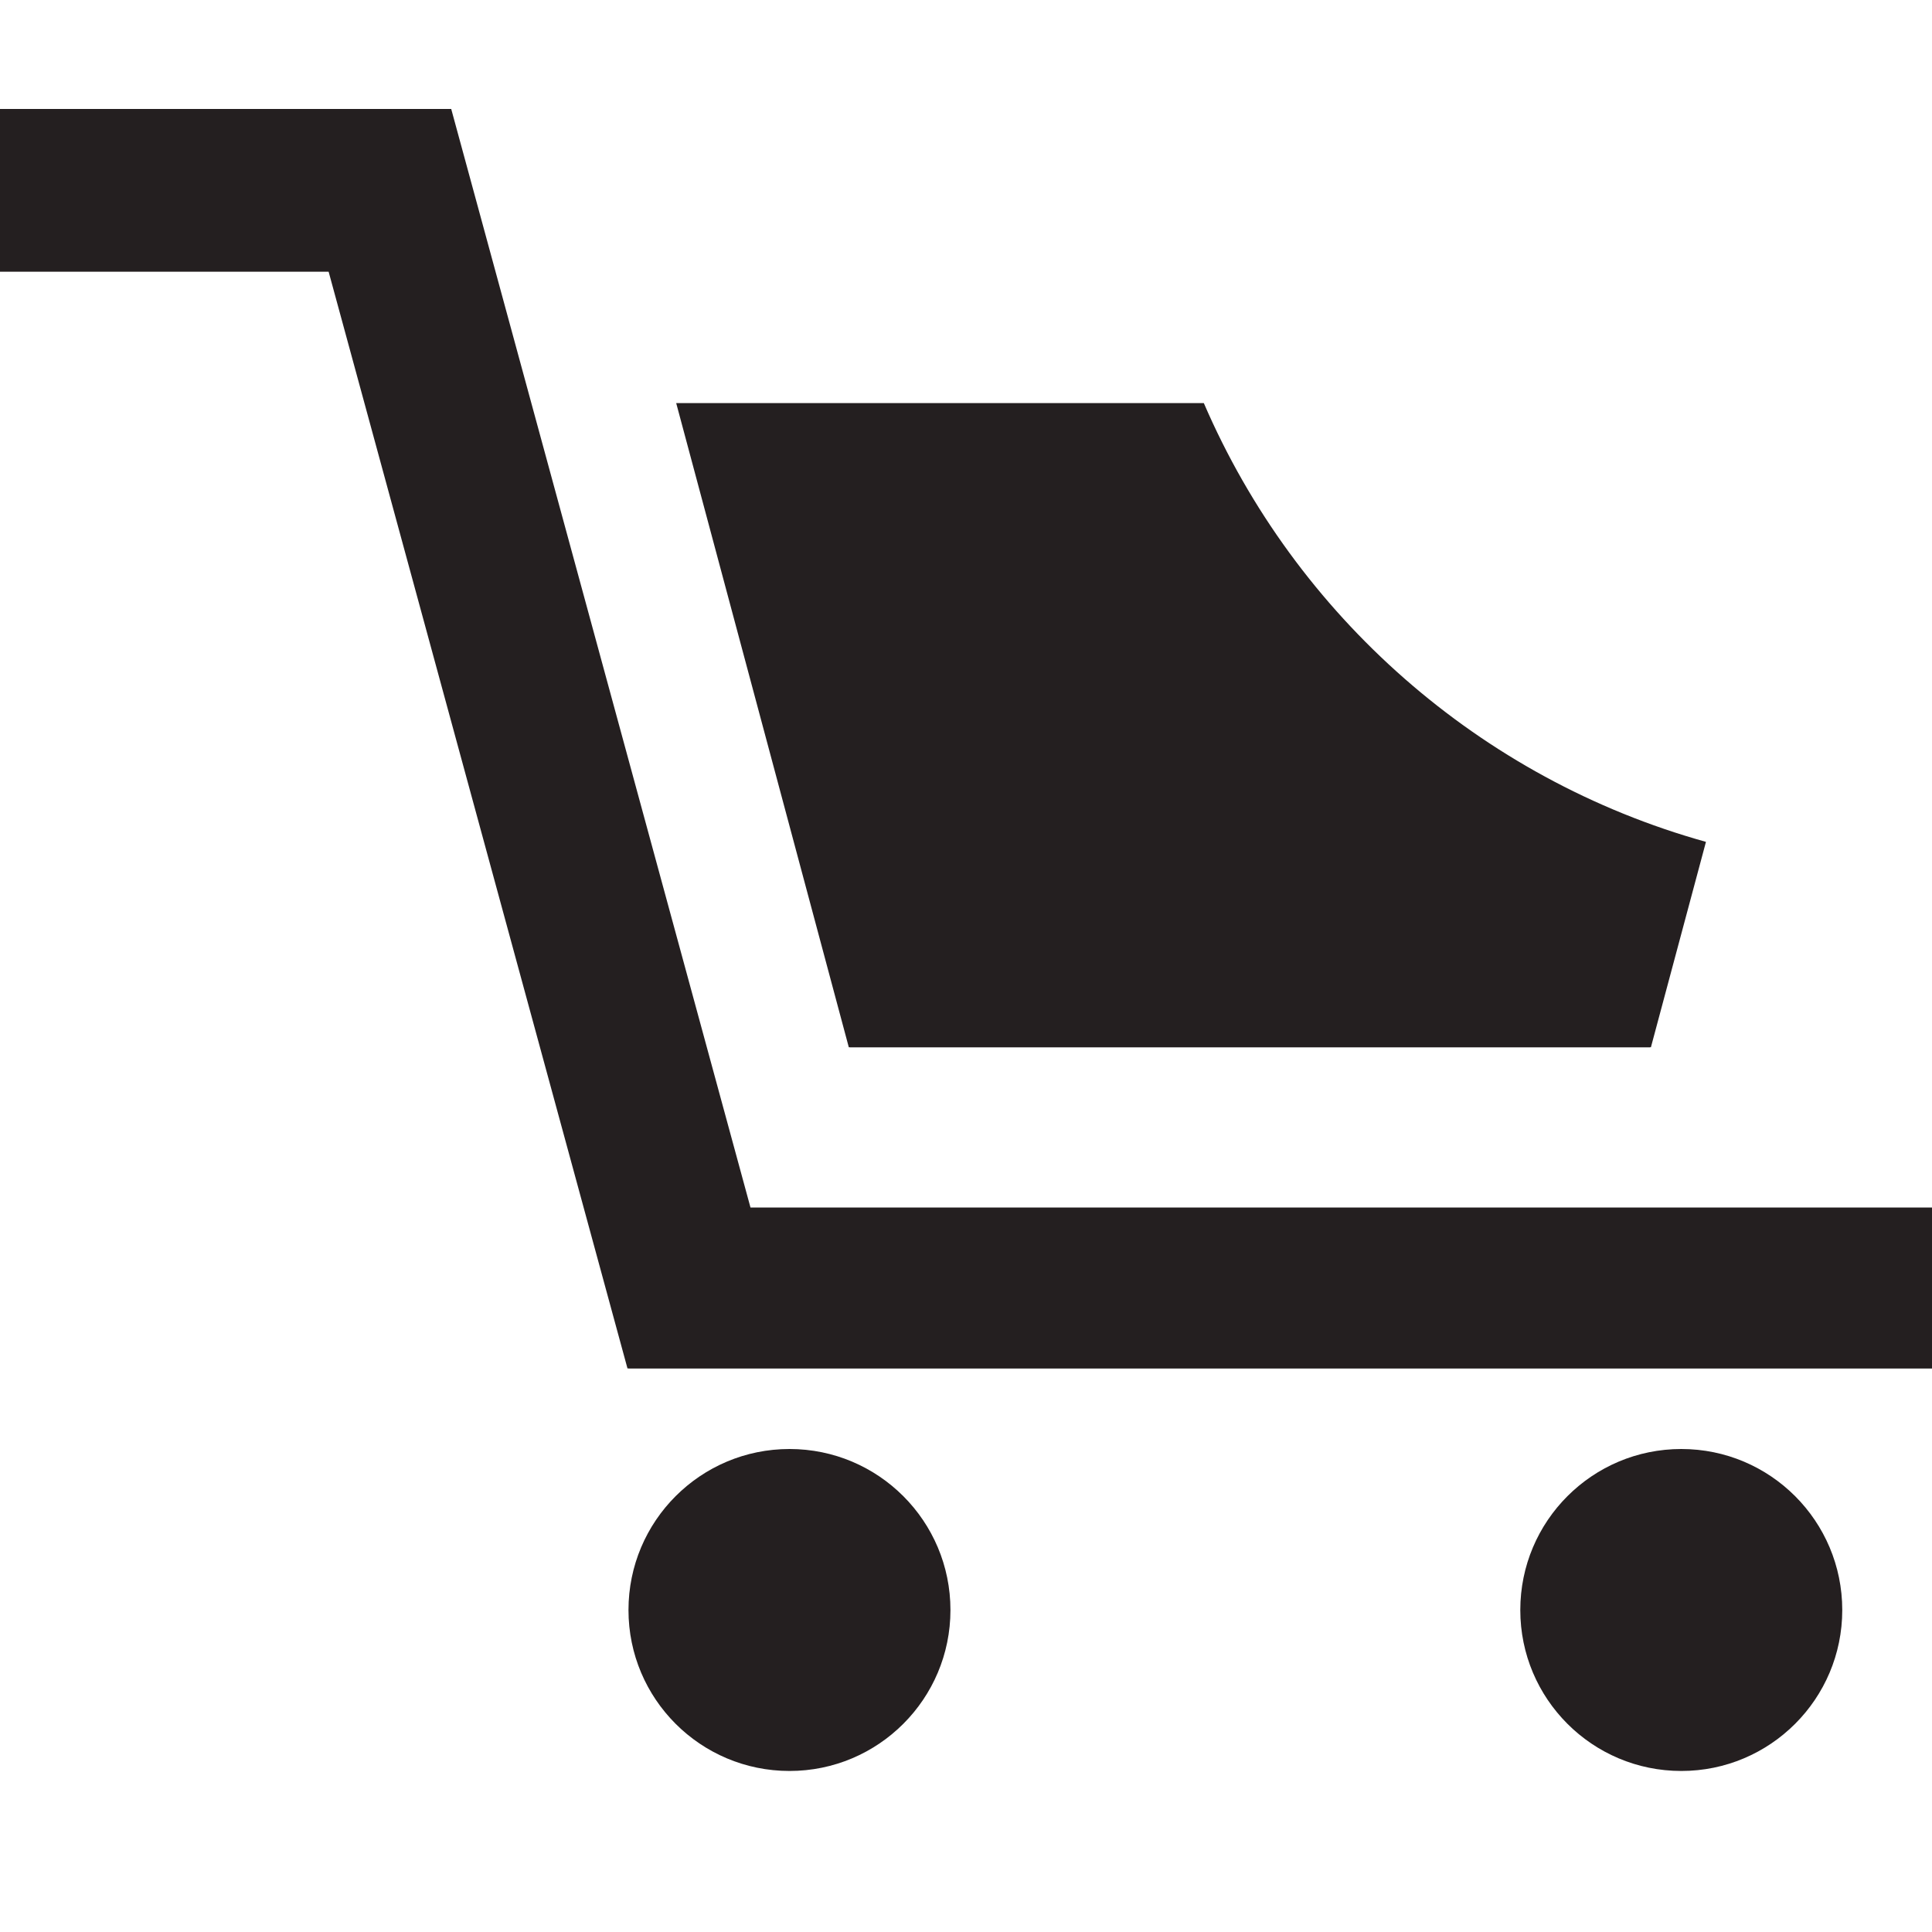 <svg width="20" height="20" viewBox="0 0 20 20" fill="none" xmlns="http://www.w3.org/2000/svg">
<path fill-rule="evenodd" clip-rule="evenodd" d="M7 4.173H12.462C13.411 6.374 15.32 8.063 17.66 8.715L17.09 10.842L17.081 10.84V10.842H8.795V10.84L8.787 10.842L7 4.173Z" fill="#241F20"/>
<path d="M7.769 12.5L4.671 1.128H0V2.813H3.402L6.496 14.167L6.506 14.164V14.167H20V12.5H7.769Z" fill="#241F20"/>
<path d="M17.405 18.333C18.325 18.333 19.071 17.587 19.071 16.667C19.071 15.746 18.325 15 17.405 15C16.484 15 15.738 15.746 15.738 16.667C15.738 17.587 16.484 18.333 17.405 18.333Z" fill="#241F20"/>
<path d="M8.173 18.333C9.093 18.333 9.839 17.587 9.839 16.667C9.839 15.746 9.093 15 8.173 15C7.252 15 6.506 15.746 6.506 16.667C6.506 17.587 7.252 18.333 8.173 18.333Z" fill="#241F20"/>
</svg>
